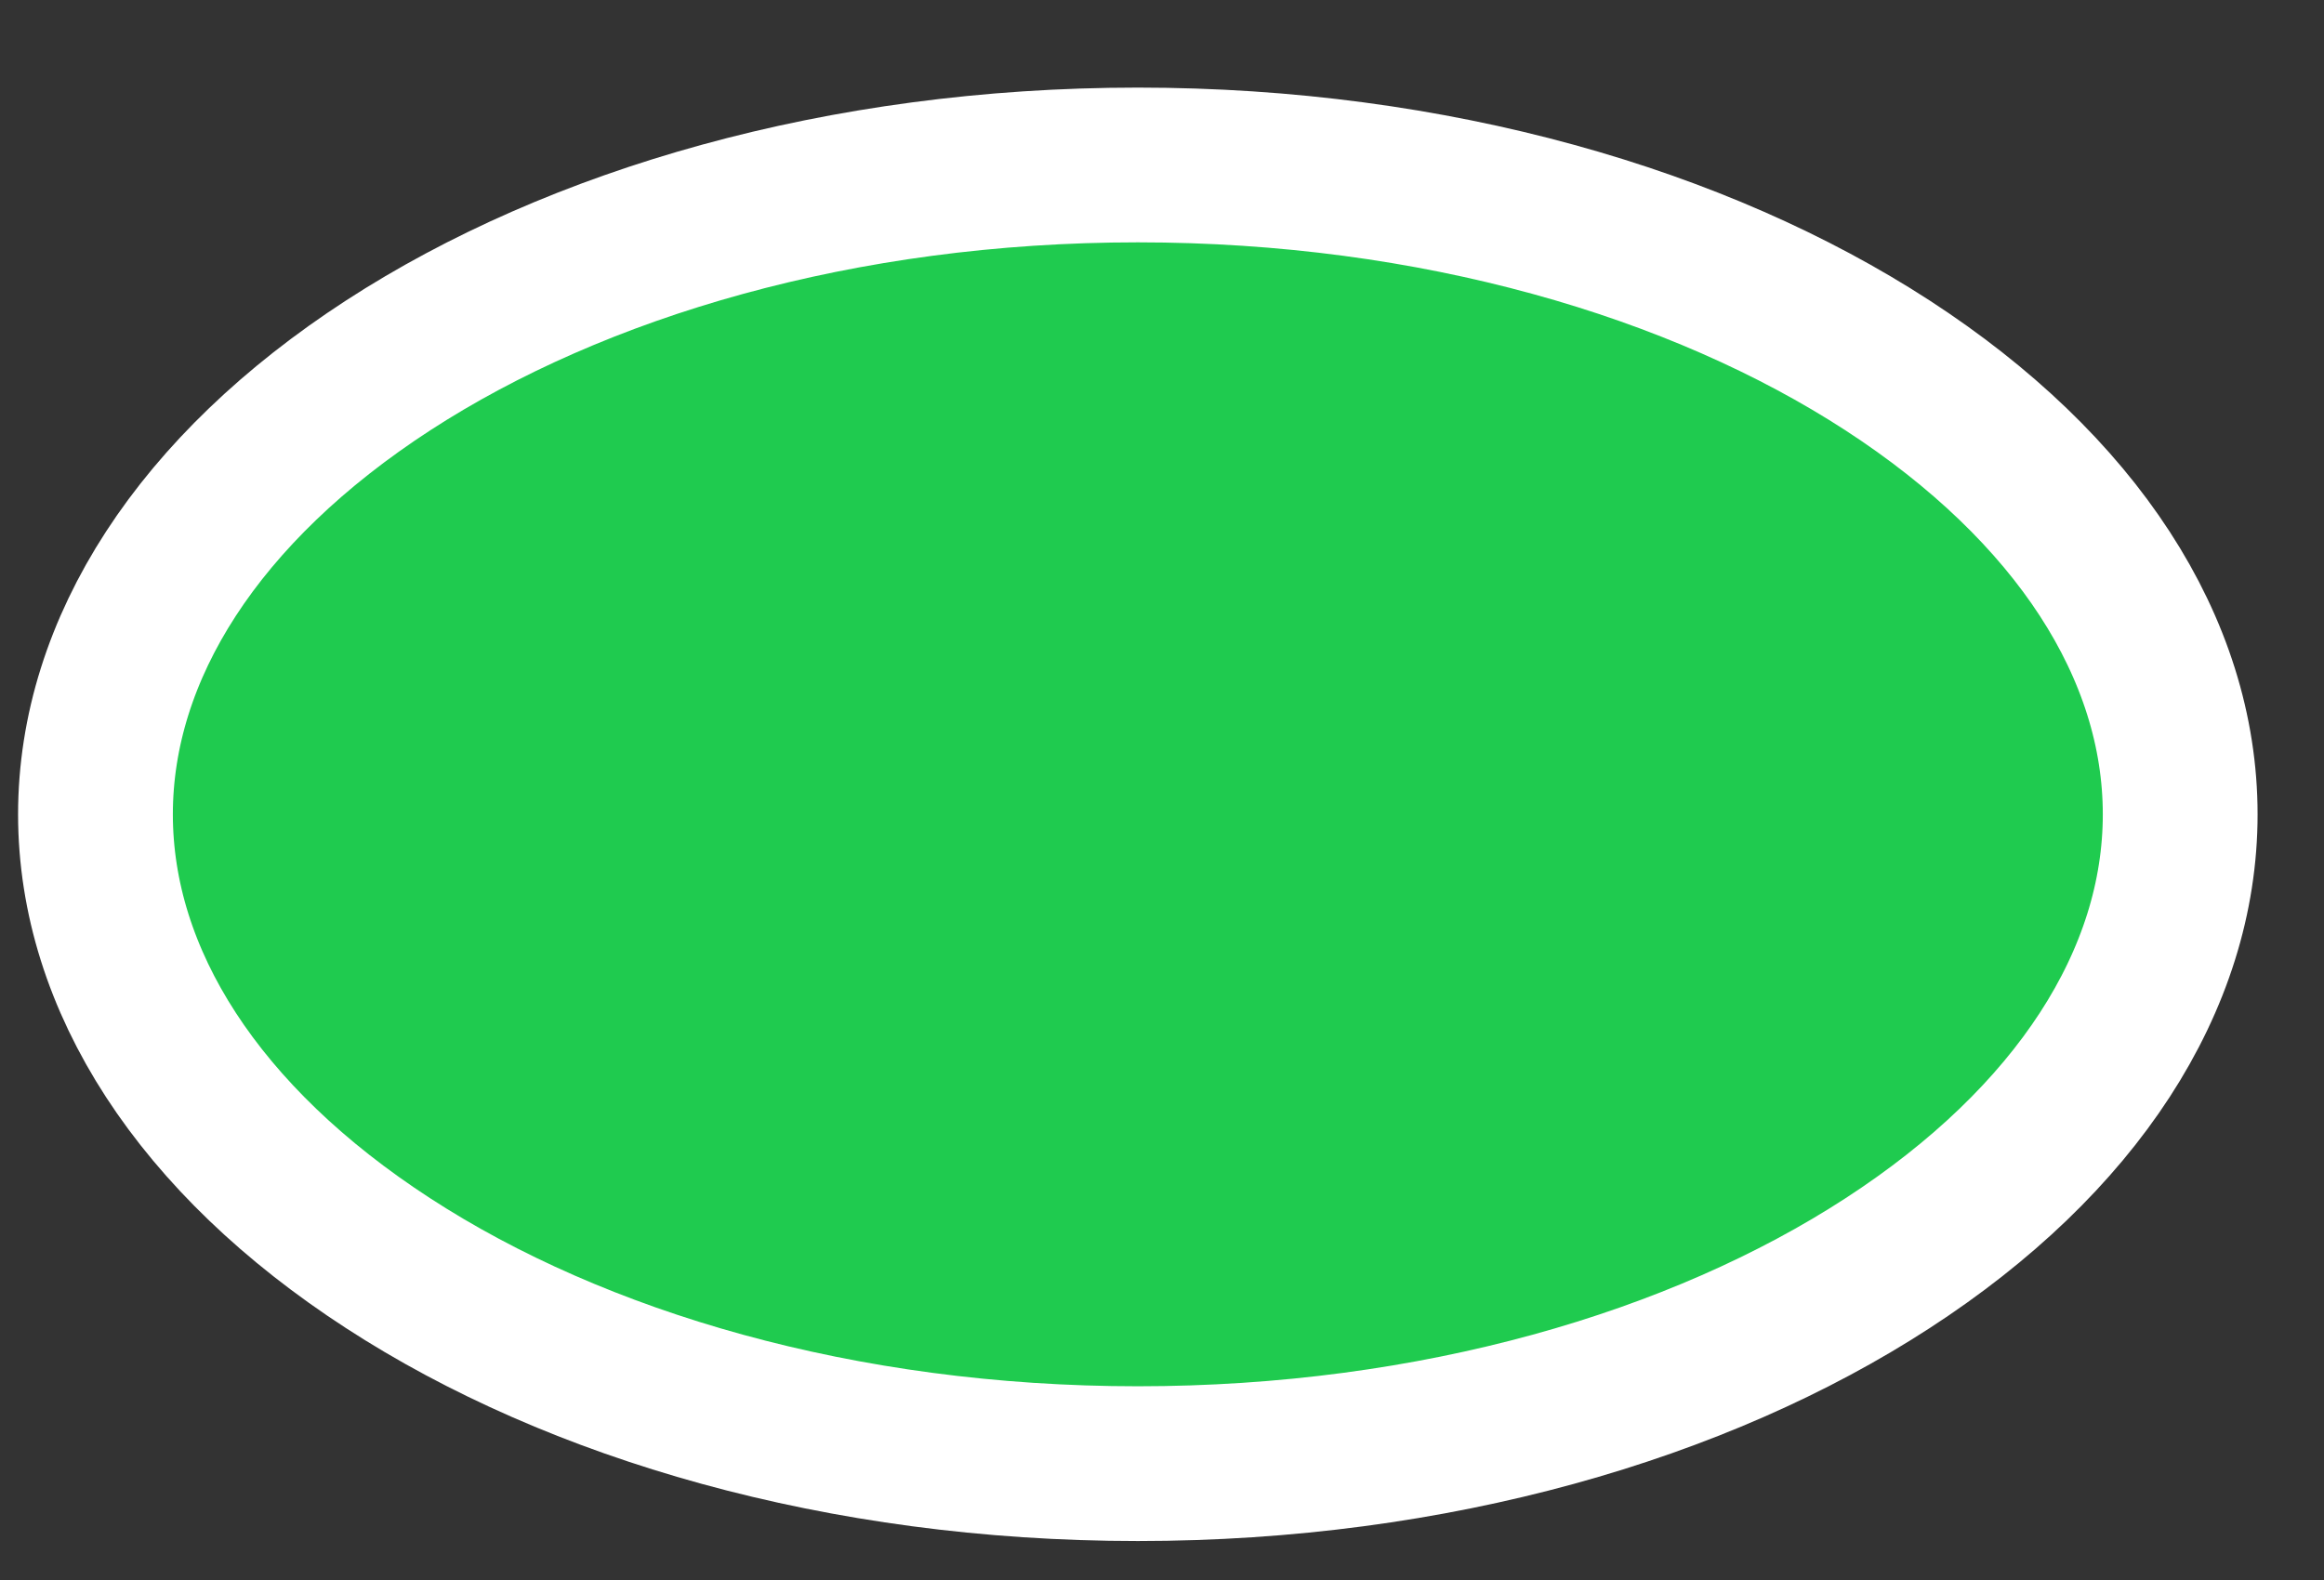 <svg width="25" height="17" viewBox="0 0 25 17" fill="none" xmlns="http://www.w3.org/2000/svg">
<rect x="0" y="0" width="25" height="17" fill="#333333" stroke="none"/>
<path d="M23.453 8.762C23.453 10.546 22.338 12.272 20.304 13.592C18.278 14.908 15.429 15.748 12.24 15.748C9.051 15.748 6.202 14.908 4.176 13.592C2.142 12.272 1.027 10.546 1.027 8.762C1.027 6.978 2.142 5.252 4.176 3.931C6.202 2.616 9.051 1.775 12.24 1.775C15.429 1.775 18.278 2.616 20.304 3.931C22.338 5.252 23.453 6.978 23.453 8.762Z" fill="#1FCB4F" stroke="white" stroke-width="1.665"/>
</svg>
